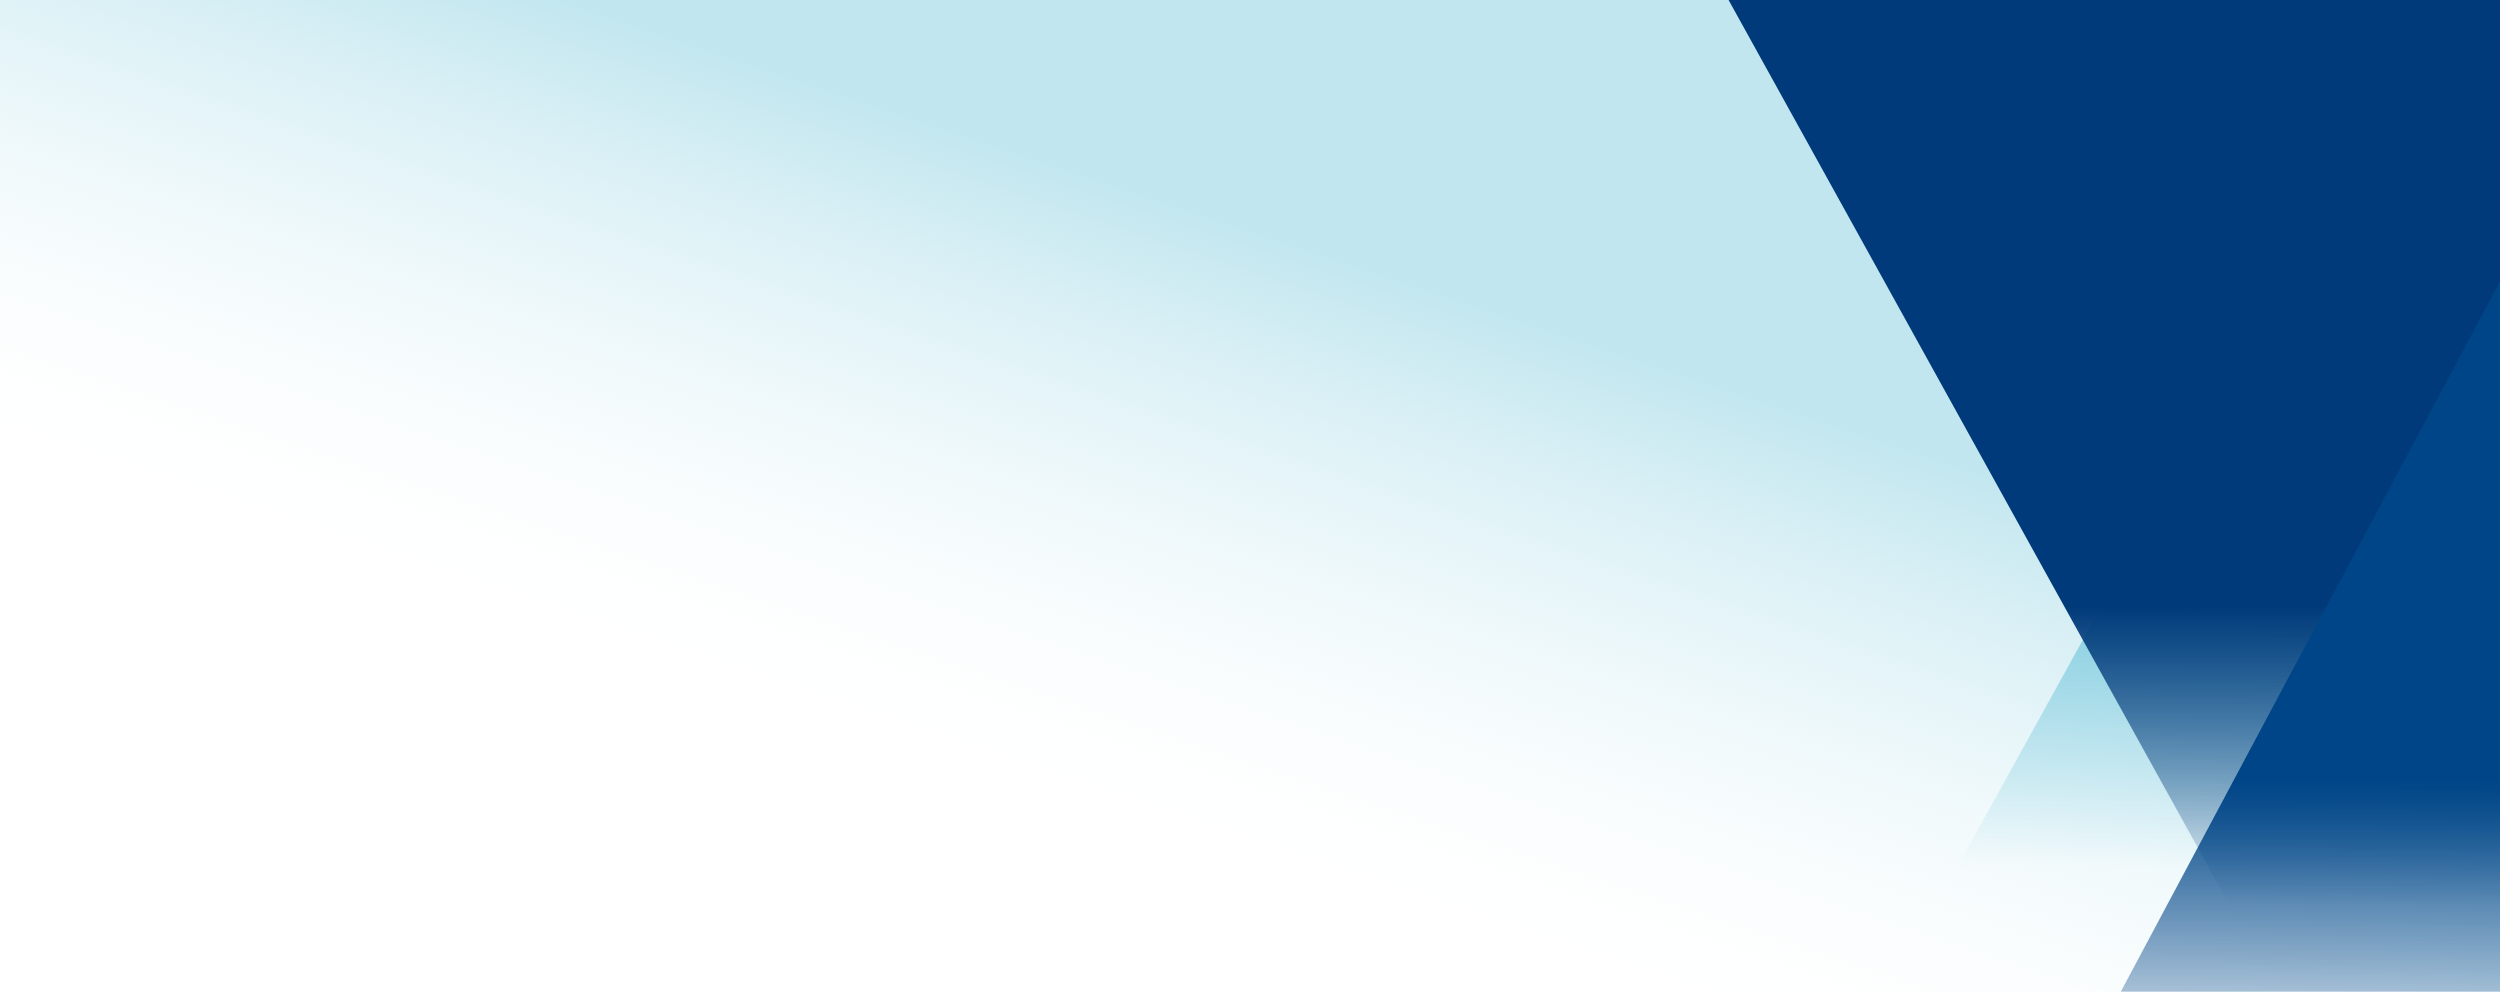 <?xml version="1.0" encoding="utf-8"?>
<!-- Generator: Adobe Illustrator 22.0.0, SVG Export Plug-In . SVG Version: 6.00 Build 0)  -->
<svg version="1.1" id="Layer_1" xmlns="http://www.w3.org/2000/svg" xmlns:xlink="http://www.w3.org/1999/xlink" x="0px" y="0px"
	 viewBox="0 0 750 297.5" style="enable-background:new 0 0 750 297.5;" xml:space="preserve">
<style type="text/css">
	.st0{fill:url(#SVGID_1_);}
	.st1{fill:url(#SVGID_2_);}
	.st2{fill:url(#SVGID_3_);}
	.st3{fill:url(#SVGID_4_);}
	.st4{fill:url(#SVGID_5_);}
	.st5{fill:url(#SVGID_6_);}
</style>
<linearGradient id="SVGID_1_" gradientUnits="userSpaceOnUse" x1="421.128" y1="9.724" x2="316.096" y2="324.821">
	<stop  offset="0.206" style="stop-color:#C1E6EF"/>
	<stop  offset="0.787" style="stop-color:#FFFFFF;stop-opacity:0"/>
</linearGradient>
<rect y="-1.9" class="st0" width="750" height="300"/>
<linearGradient id="SVGID_2_" gradientUnits="userSpaceOnUse" x1="699.887" y1="156.859" x2="699.887" y2="267.875">
	<stop  offset="4.951928e-02" style="stop-color:#74C7DC"/>
	<stop  offset="0.929" style="stop-color:#74C7DC;stop-opacity:0"/>
</linearGradient>
<polygon class="st1" points="562.8,304.2 780.8,-90.1 837,-90.1 837,311.4 "/>
<linearGradient id="SVGID_3_" gradientUnits="userSpaceOnUse" x1="236.2" y1="1182.1" x2="236.2" y2="1182.1" gradientTransform="matrix(1 0 0 1 0 -578)">
	<stop  offset="0.236" style="stop-color:#CE4A00"/>
	<stop  offset="1" style="stop-color:#E12B71"/>
</linearGradient>
<path class="st2" d="M236.2,604.1"/>
<linearGradient id="SVGID_4_" gradientUnits="userSpaceOnUse" x1="-98.129" y1="1182.8" x2="-96.966" y2="1182.8" gradientTransform="matrix(1 0 0 1 0 -578)">
	<stop  offset="0.236" style="stop-color:#CE4A00"/>
	<stop  offset="1" style="stop-color:#E12B71"/>
</linearGradient>
<path class="st3" d="M-97,609c0.1-2.7-0.5-5.6-1.1-8.4"/>
<linearGradient id="SVGID_5_" gradientUnits="userSpaceOnUse" x1="612.725" y1="175.859" x2="612.725" y2="297.007">
	<stop  offset="4.951928e-02" style="stop-color:#013A7A"/>
	<stop  offset="0.688" style="stop-color:#013A7A;stop-opacity:0.134"/>
	<stop  offset="0.787" style="stop-color:#013A7A;stop-opacity:0"/>
</linearGradient>
<polygon class="st4" points="468.7,-90.1 682.2,295.6 756.7,295.6 756.7,-90.1 "/>
<linearGradient id="SVGID_6_" gradientUnits="userSpaceOnUse" x1="699.887" y1="228.109" x2="699.887" y2="342.115">
	<stop  offset="4.951928e-02" style="stop-color:#004587"/>
	<stop  offset="0.765" style="stop-color:#004587;stop-opacity:0.147"/>
	<stop  offset="0.888" style="stop-color:#004587;stop-opacity:0"/>
</linearGradient>
<polygon class="st5" points="612.7,341.6 787,15.1 787,341.6 "/>
</svg>
